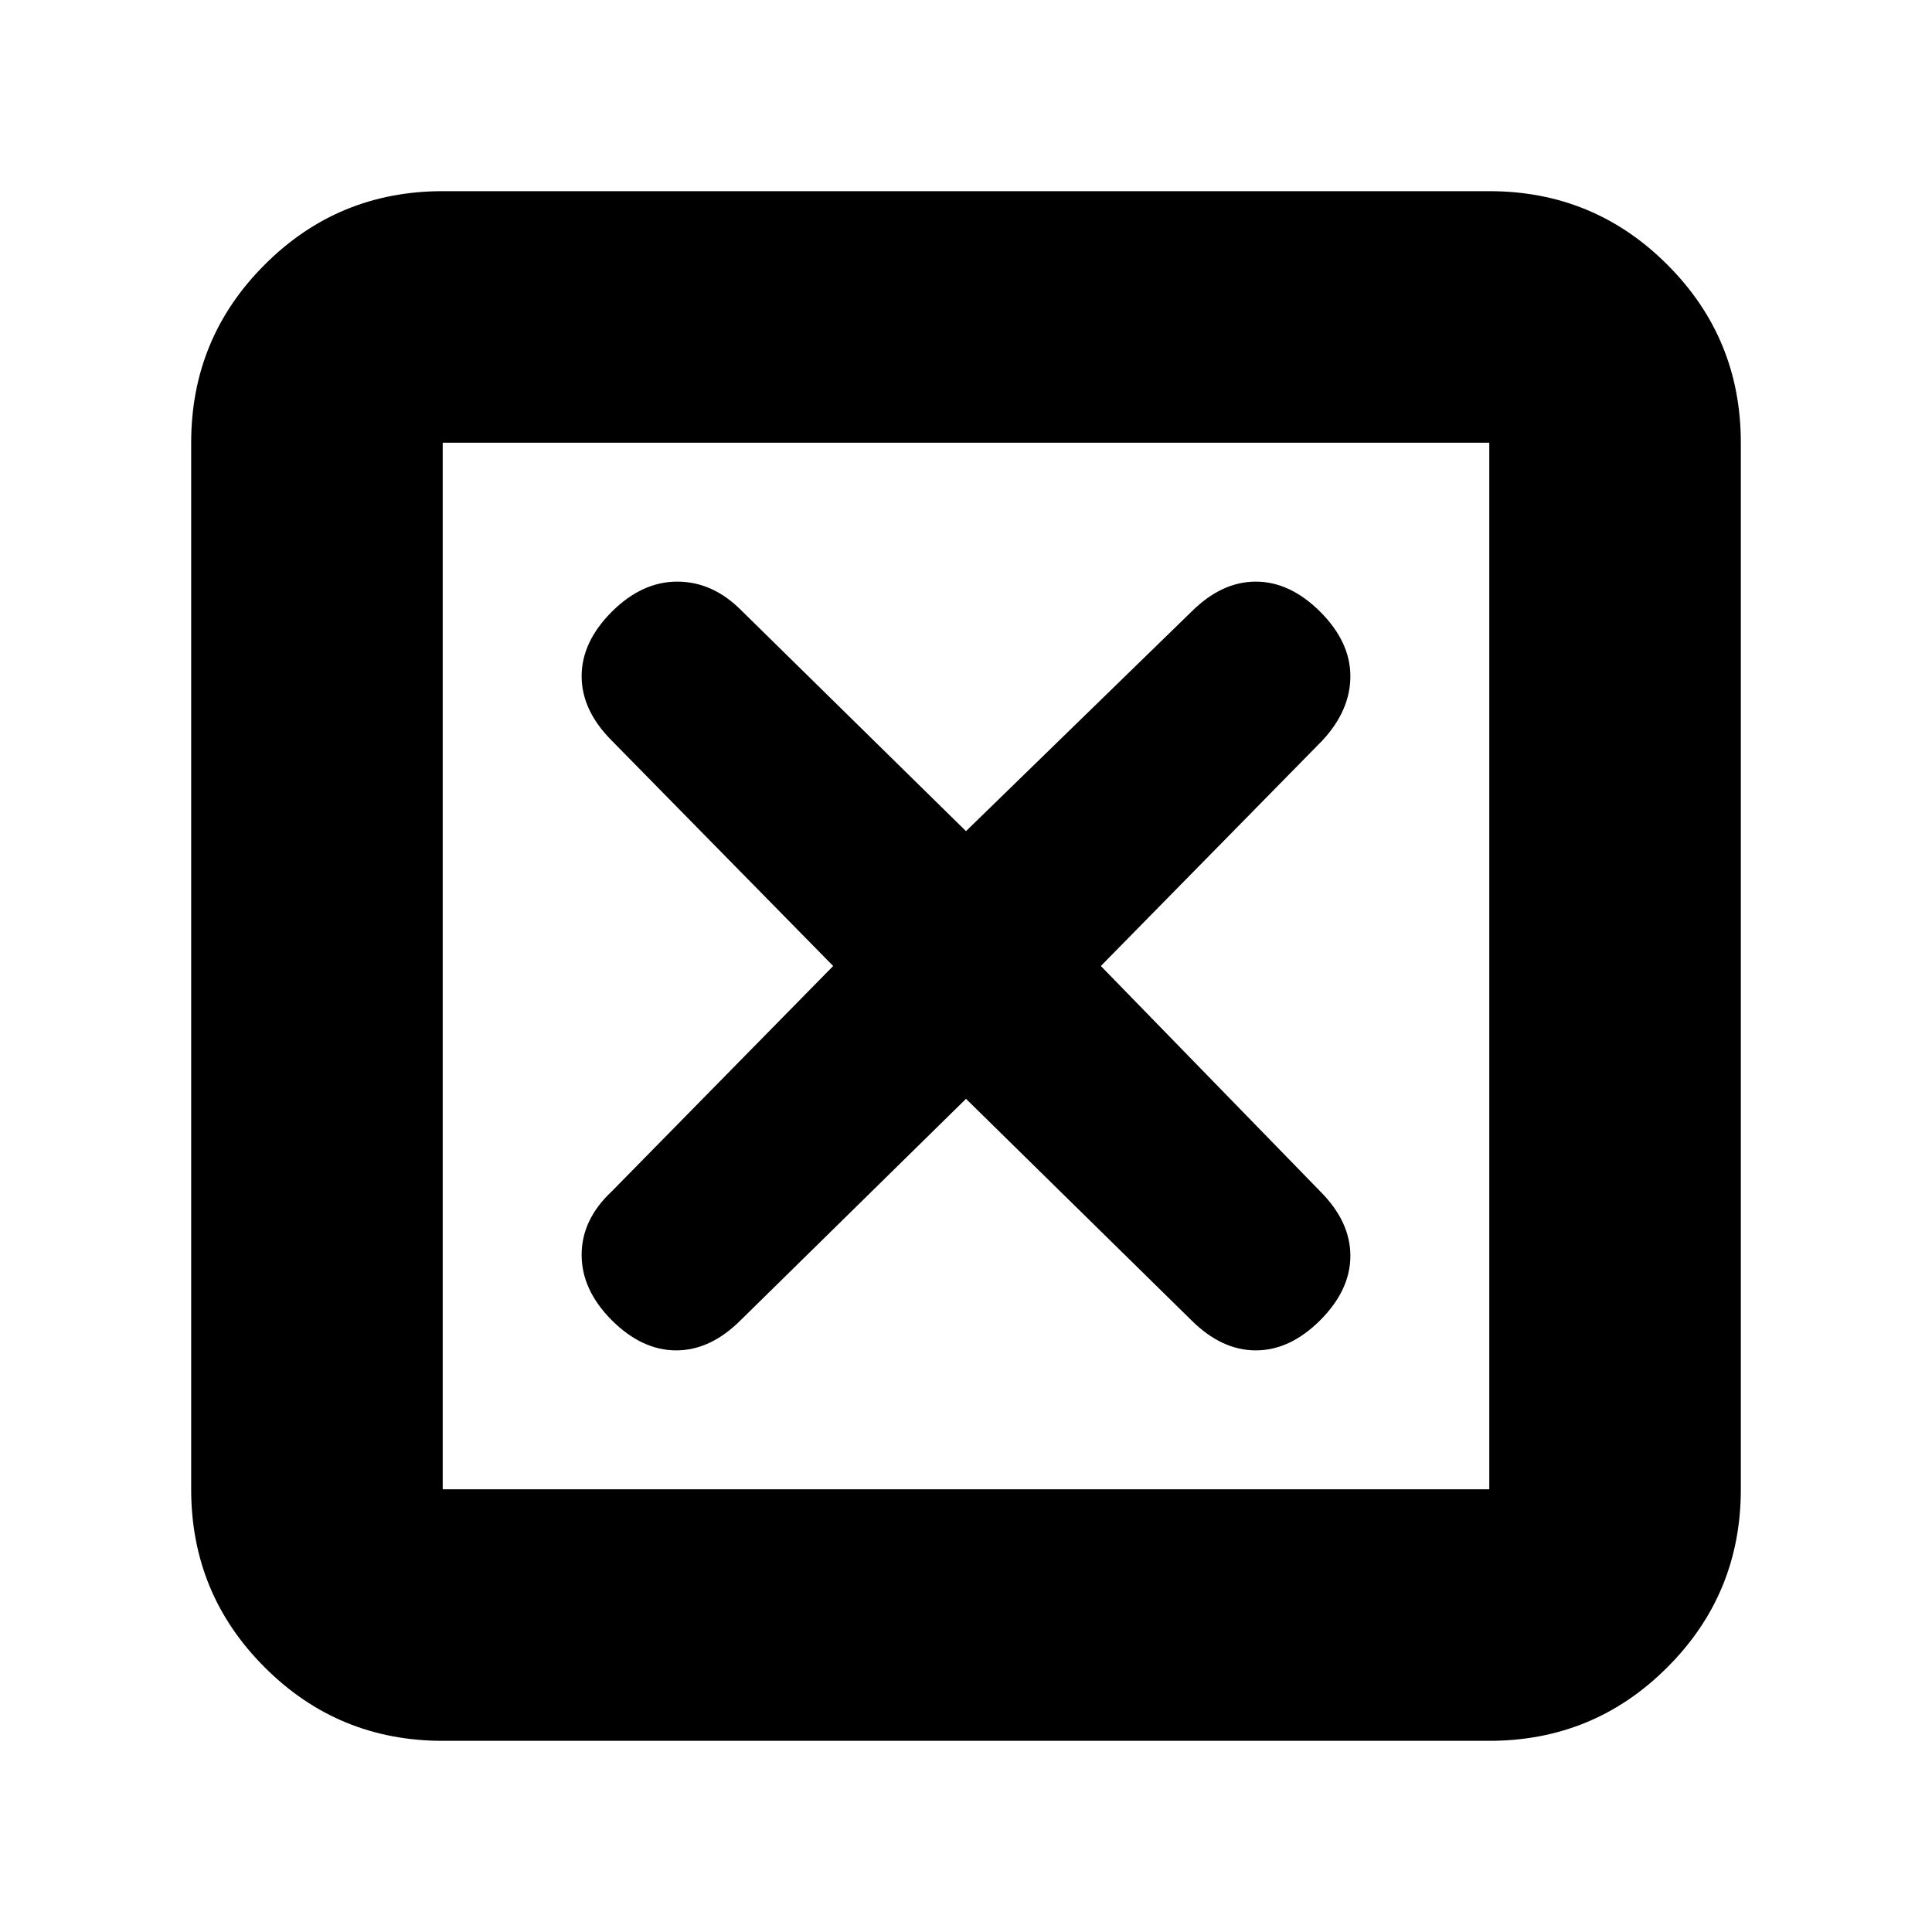 <svg xmlns="http://www.w3.org/2000/svg" height="20" width="20"><path d="M4.583 15.417h10.834V4.583H4.583Zm0 2.604q-1.083 0-1.843-.761-.761-.76-.761-1.843V4.583q0-1.083.761-1.843.76-.761 1.843-.761h10.834q1.083 0 1.843.761.761.76.761 1.843v10.834q0 1.083-.761 1.843-.76.761-1.843.761Zm1.75-4.354q.313.312.667.312.354 0 .667-.312L10 11.375l2.333 2.292q.313.312.667.312.354 0 .667-.312.312-.313.312-.667 0-.354-.312-.667L11.396 10l2.292-2.333q.291-.313.291-.667 0-.354-.312-.667-.313-.312-.667-.312-.354 0-.667.312L10 8.604 7.667 6.312q-.292-.291-.657-.291-.364 0-.677.312-.312.313-.312.667 0 .354.312.667L8.625 10l-2.292 2.333q-.312.292-.312.657 0 .364.312.677Zm-1.75 1.75V4.583v10.834Z"/></svg>